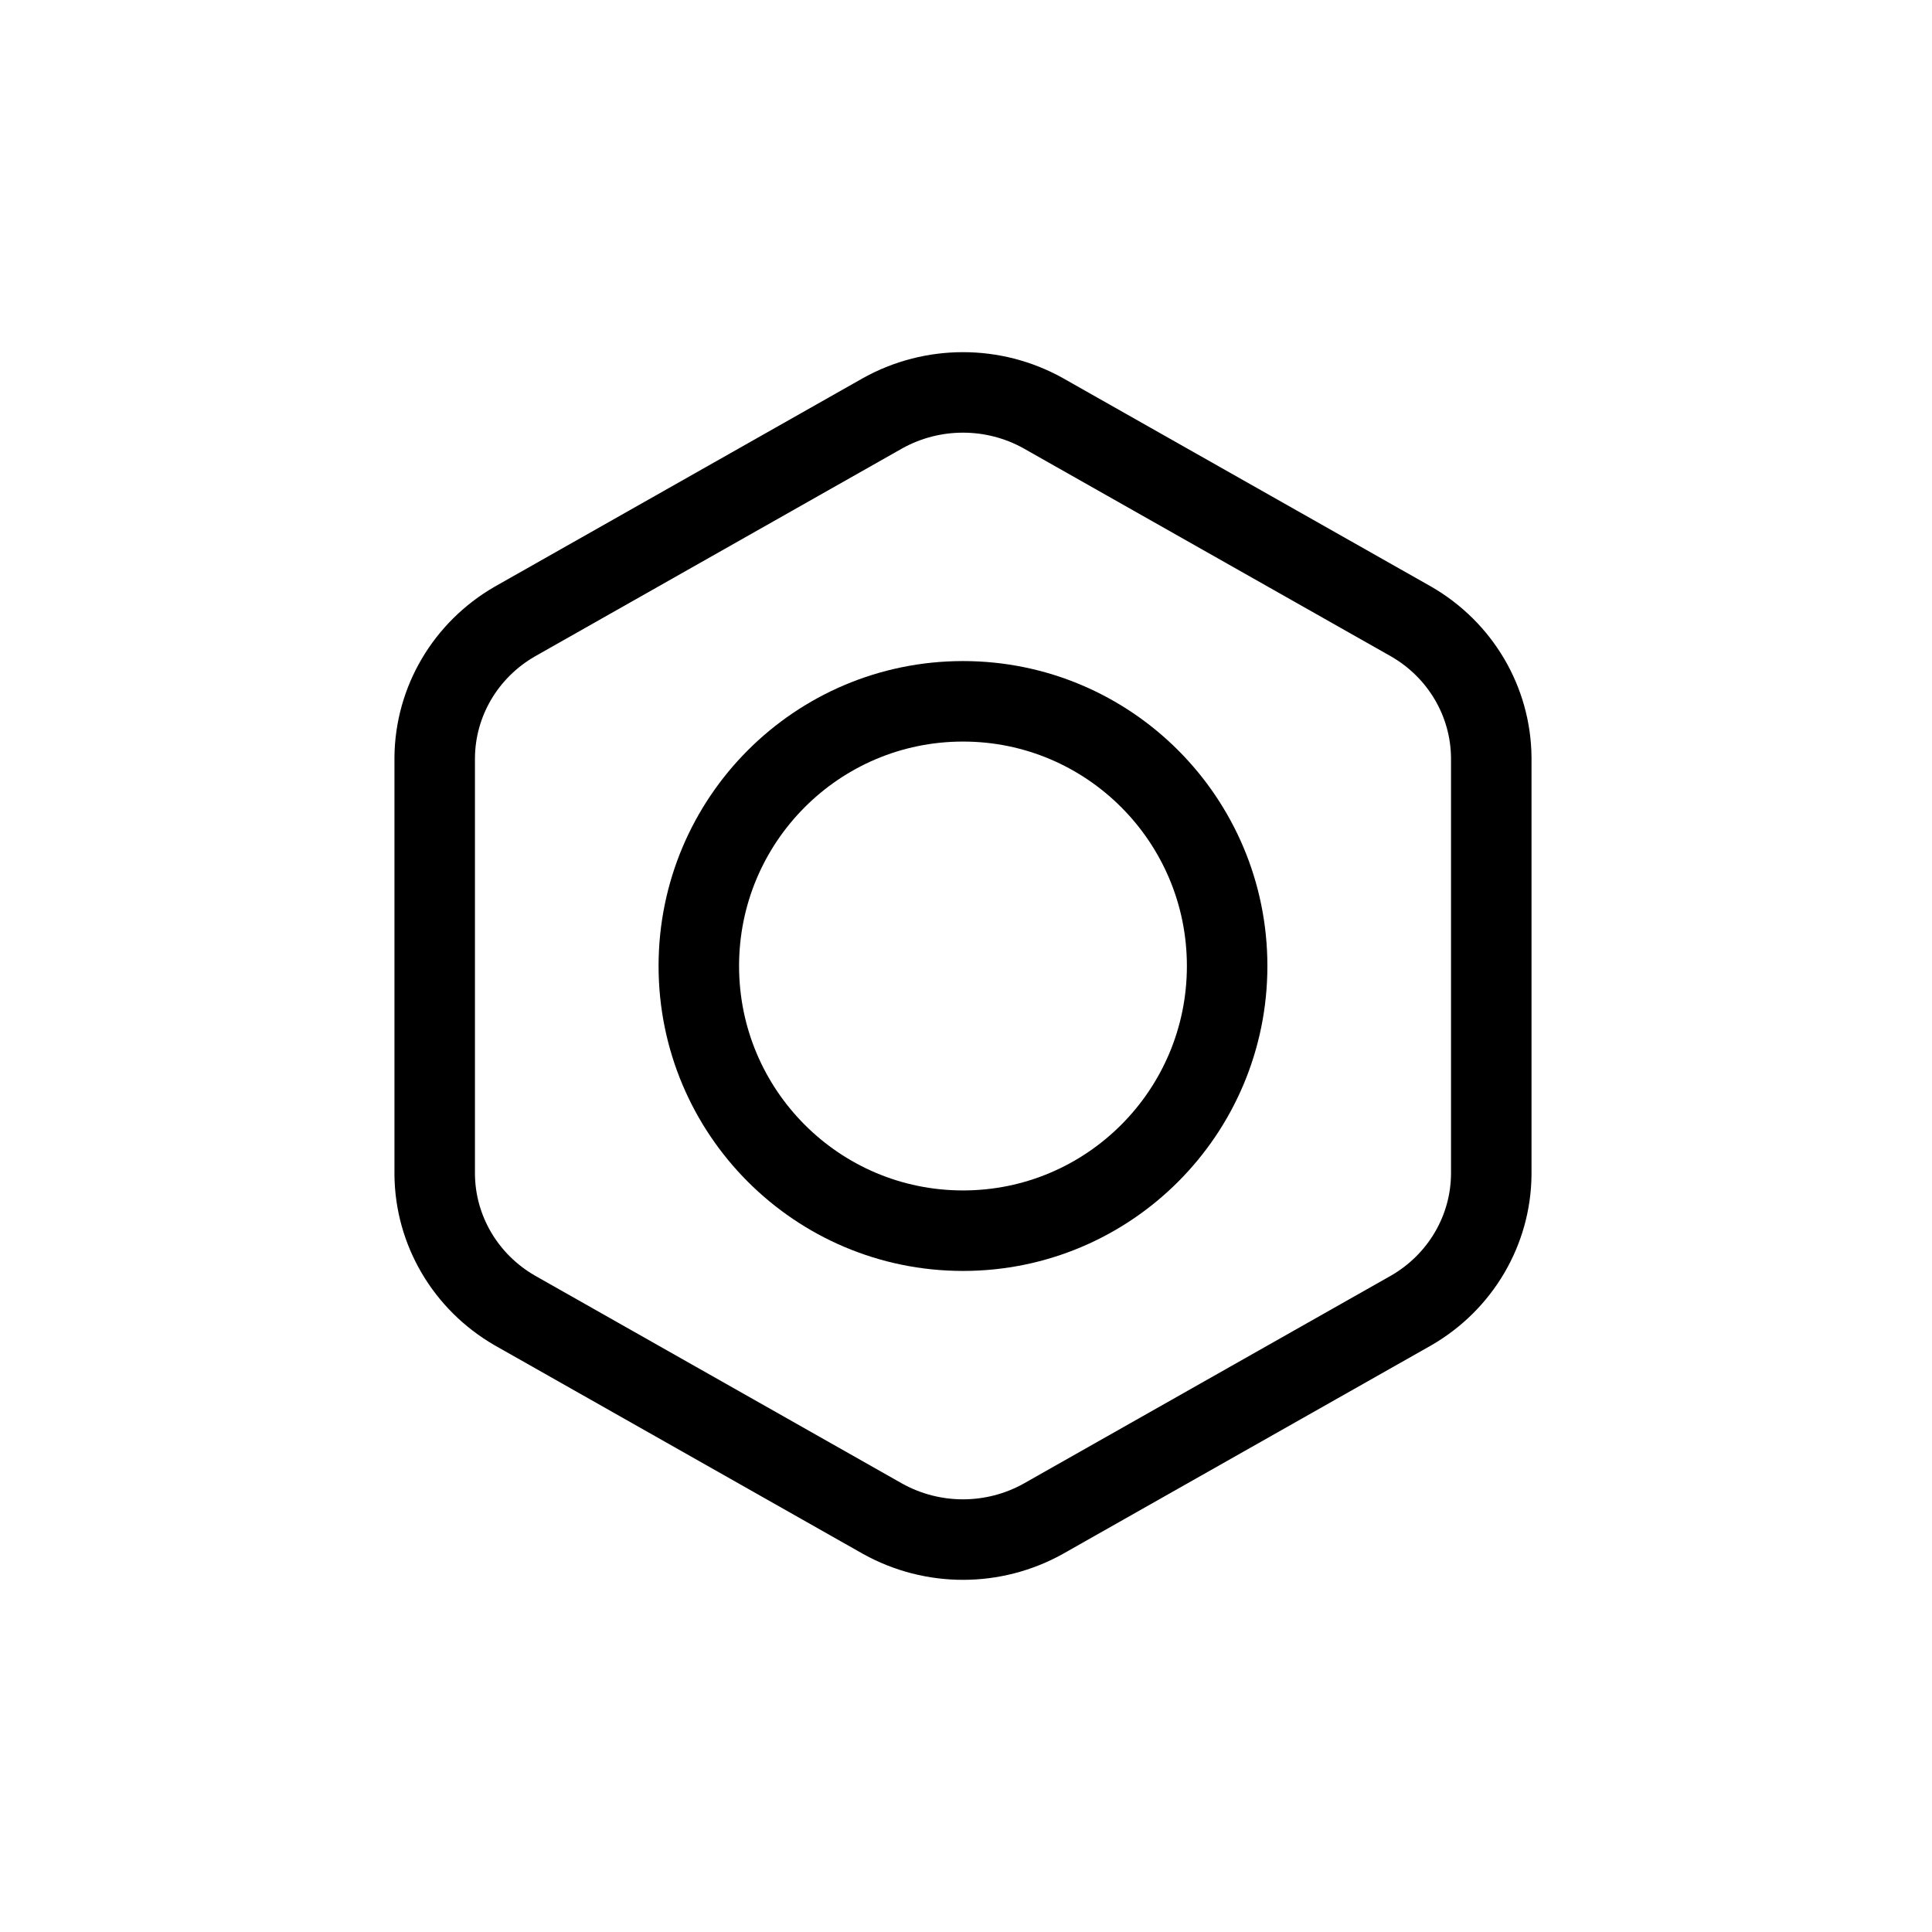 <svg width="24" height="24" viewBox="0 0 24 24" fill="none" xmlns="http://www.w3.org/2000/svg">
<path d="M15.244 12C15.244 13.816 13.775 15.288 11.963 15.288C10.15 15.288 8.681 13.816 8.681 12C8.681 10.184 10.15 8.712 11.963 8.712C13.775 8.712 15.244 10.184 15.244 12Z" stroke="black"/>
<path d="M10.967 5.132C11.585 4.789 12.34 4.789 12.957 5.132L17.53 7.721C18.142 8.074 18.519 8.715 18.525 9.411V14.589C18.519 15.284 18.142 15.926 17.53 16.279L12.957 18.868C12.34 19.211 11.585 19.211 10.967 18.868L6.395 16.279C5.783 15.926 5.406 15.284 5.4 14.589L5.4 9.411C5.406 8.715 5.783 8.074 6.395 7.721L10.967 5.132Z" stroke="black"/>
</svg>
